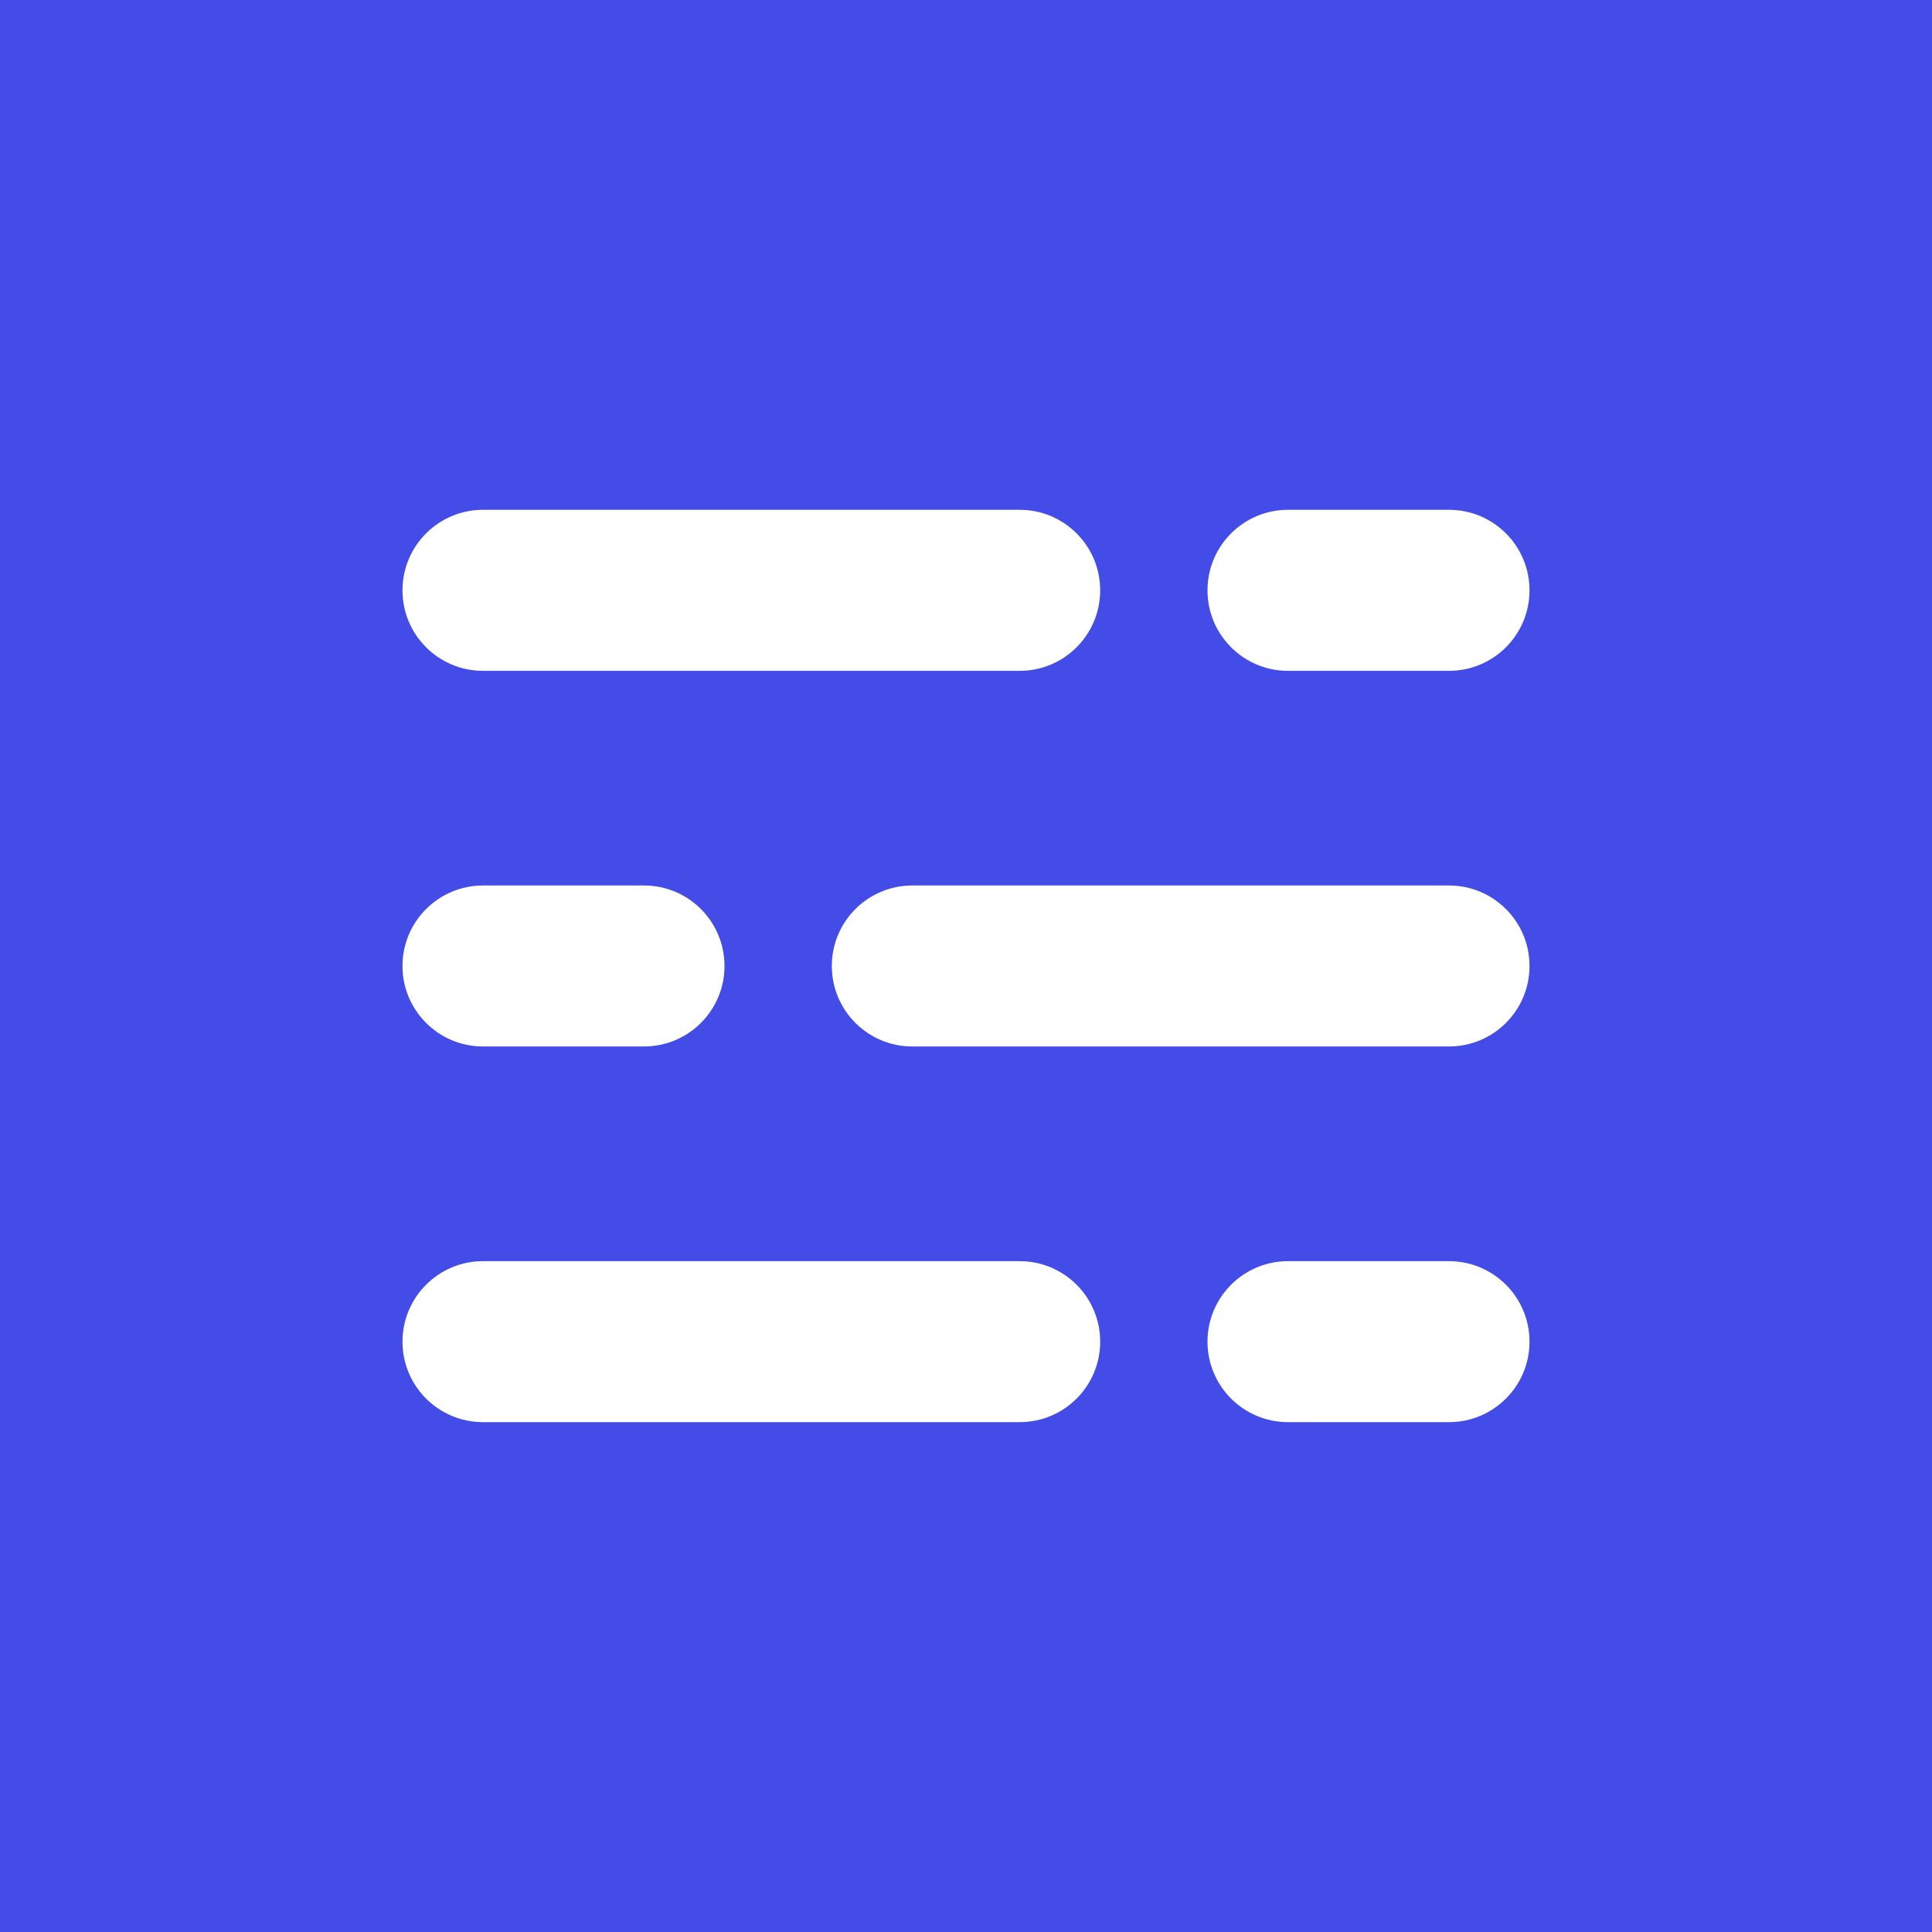 <svg width="40" height="40" viewBox="0 0 40 40" fill="none" xmlns="http://www.w3.org/2000/svg">
<rect width="40" height="40" fill="#444CE7"/>
<path fill-rule="evenodd" clip-rule="evenodd" d="M25 12.222C25 11.302 25.746 10.555 26.667 10.555H30C30.921 10.555 31.667 11.302 31.667 12.222C31.667 13.143 30.921 13.889 30 13.889H26.667C25.746 13.889 25 13.143 25 12.222Z" fill="white"/>
<path fill-rule="evenodd" clip-rule="evenodd" d="M8.333 12.222C8.333 11.302 9.08 10.555 10 10.555H21.111C22.032 10.555 22.778 11.302 22.778 12.222C22.778 13.143 22.032 13.889 21.111 13.889H10C9.08 13.889 8.333 13.143 8.333 12.222Z" fill="white"/>
<path fill-rule="evenodd" clip-rule="evenodd" d="M8.333 20C8.333 19.079 9.08 18.333 10 18.333H13.333C14.254 18.333 15 19.079 15 20C15 20.92 14.254 21.666 13.333 21.666H10C9.08 21.666 8.333 20.92 8.333 20Z" fill="white"/>
<path fill-rule="evenodd" clip-rule="evenodd" d="M17.222 20C17.222 19.079 17.968 18.333 18.889 18.333H30C30.921 18.333 31.667 19.079 31.667 20C31.667 20.92 30.921 21.666 30 21.666H18.889C17.968 21.666 17.222 20.92 17.222 20Z" fill="white"/>
<path fill-rule="evenodd" clip-rule="evenodd" d="M25 27.778C25 26.857 25.746 26.111 26.667 26.111H30C30.921 26.111 31.667 26.857 31.667 27.778C31.667 28.698 30.921 29.444 30 29.444H26.667C25.746 29.444 25 28.698 25 27.778Z" fill="white"/>
<path fill-rule="evenodd" clip-rule="evenodd" d="M8.333 27.778C8.333 26.857 9.08 26.111 10 26.111H21.111C22.032 26.111 22.778 26.857 22.778 27.778C22.778 28.698 22.032 29.444 21.111 29.444H10C9.08 29.444 8.333 28.698 8.333 27.778Z" fill="white"/>
</svg>
